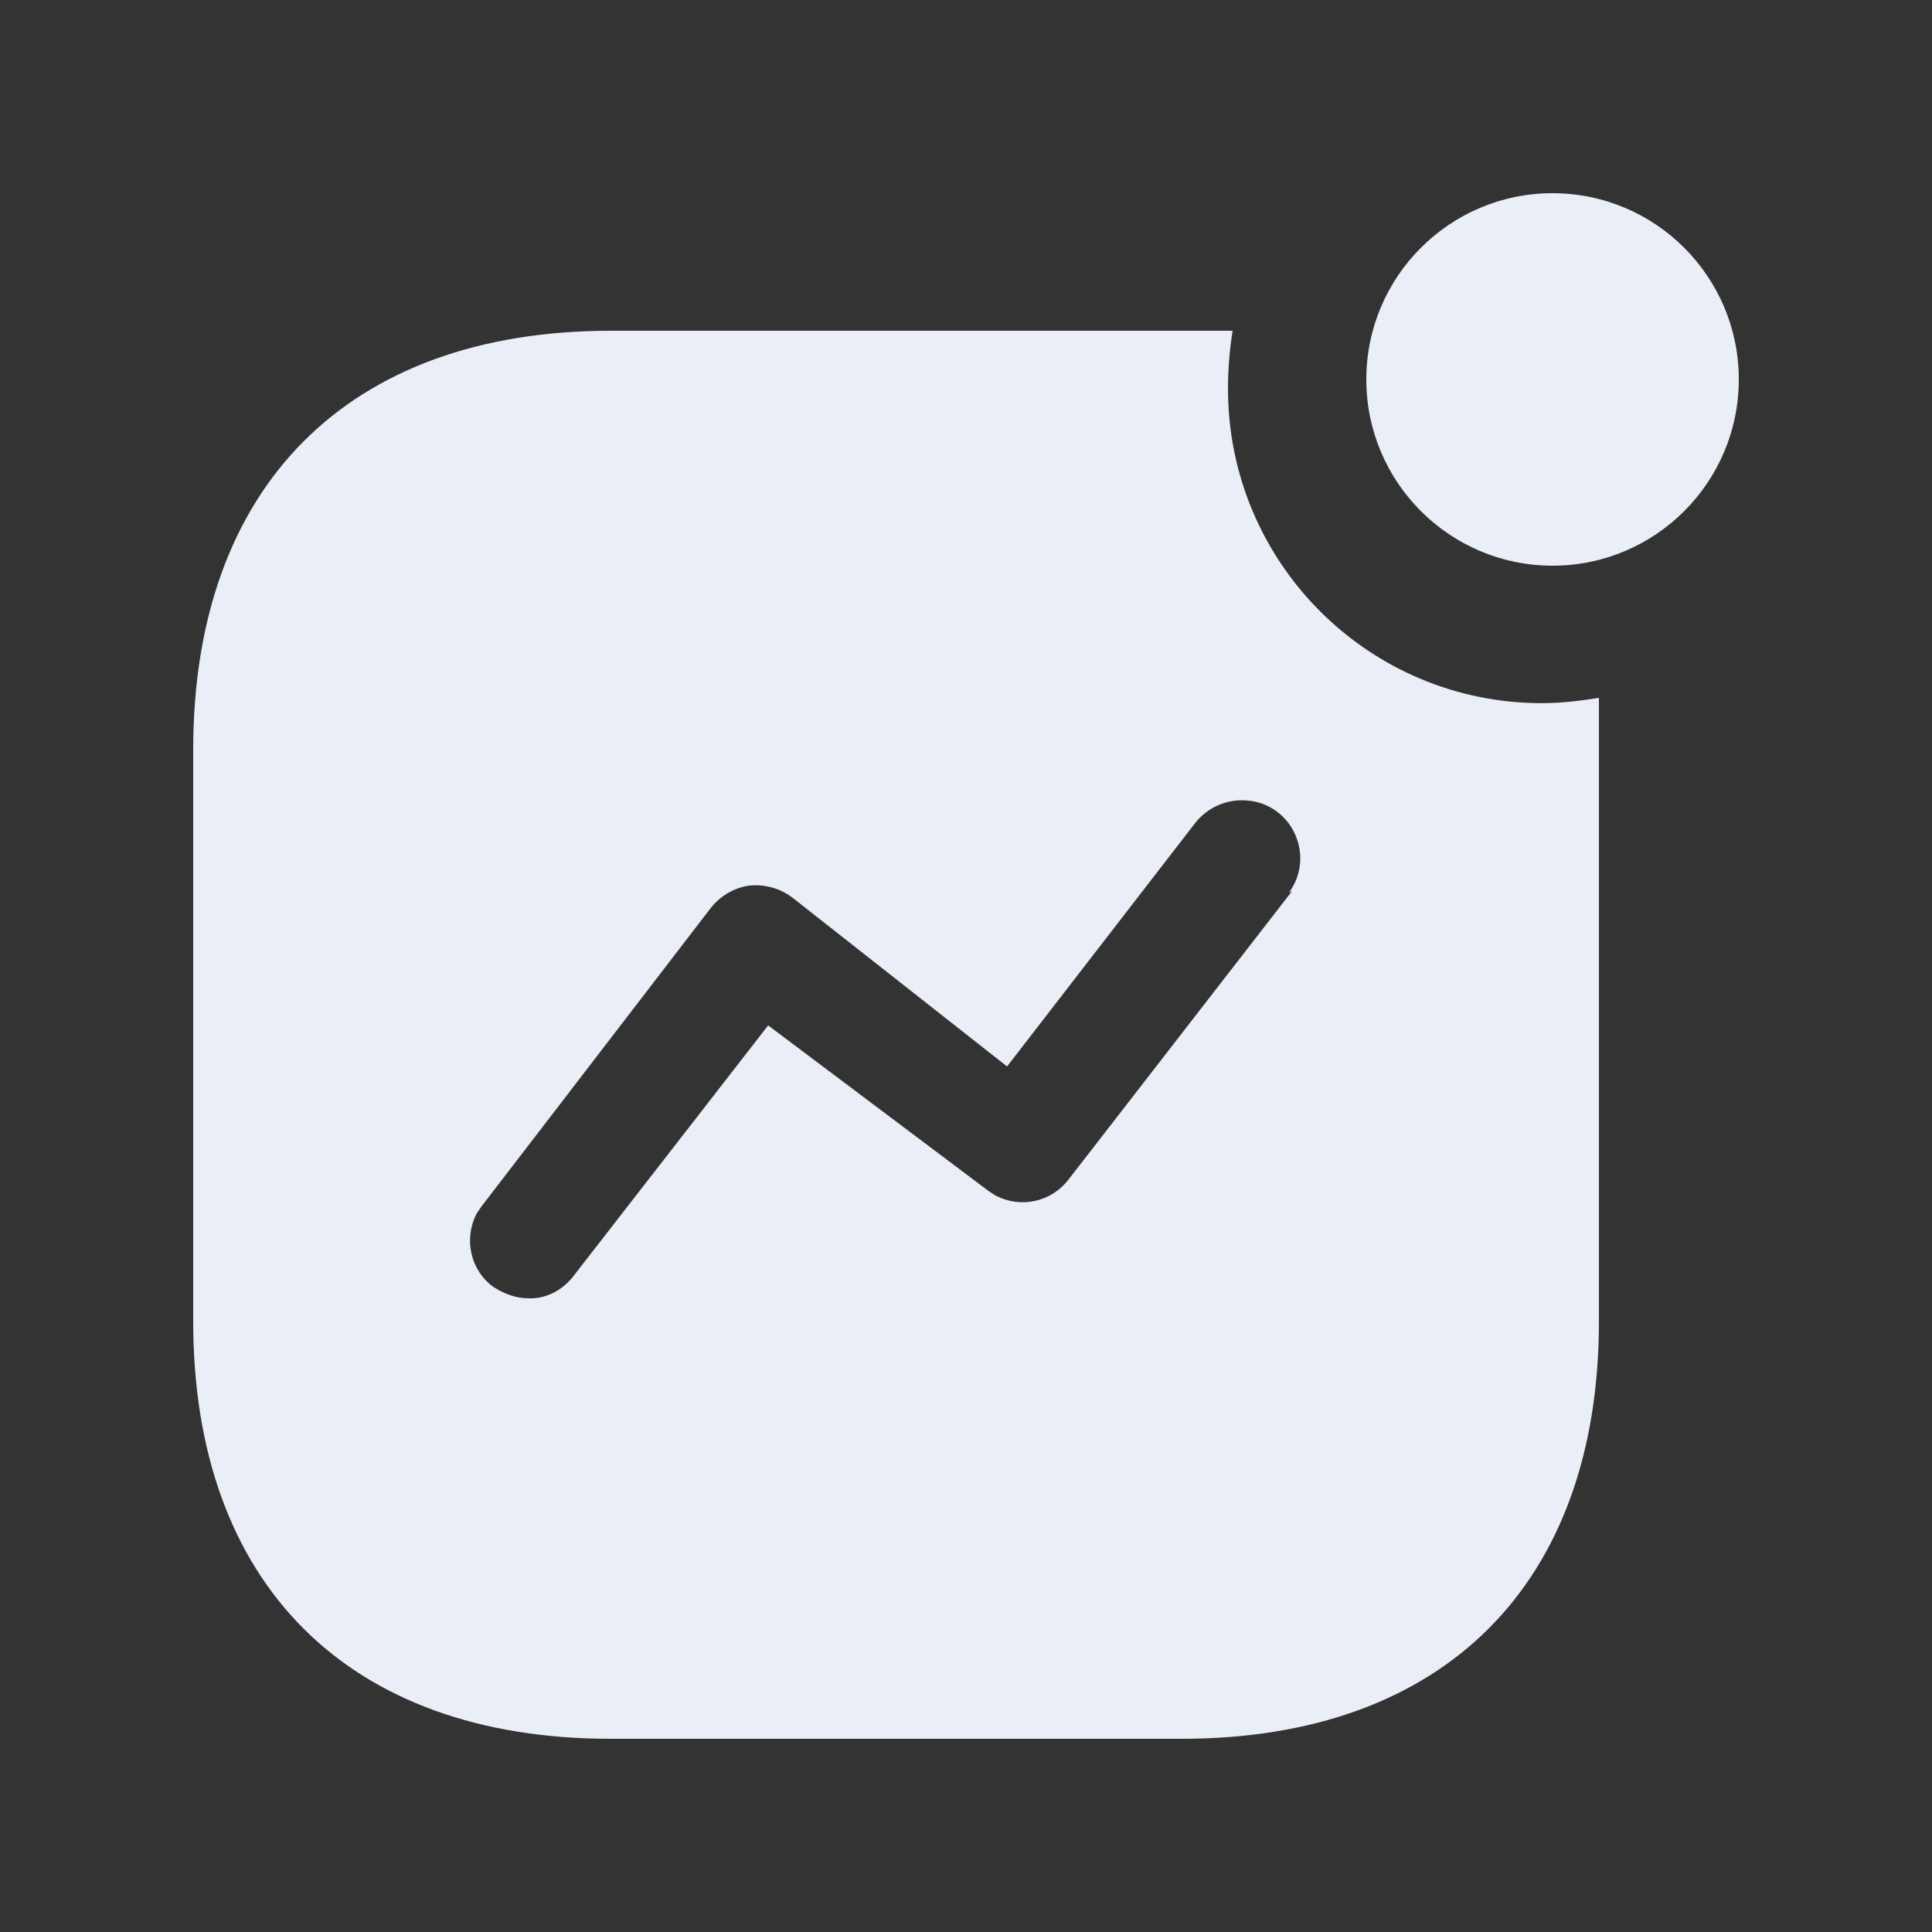 <svg width="20" height="20" viewBox="0 0 20 20" fill="none" xmlns="http://www.w3.org/2000/svg">
<rect x="0" y="0" width="20" height="20" fill="#333333" stroke="none"/>
<path d="M12.76 3.424C12.728 3.624 12.712 3.824 12.712 4.024C12.712 5.824 14.168 7.279 15.96 7.279C16.16 7.279 16.352 7.256 16.552 7.224V13.679C16.552 16.392 14.952 18 12.232 18H6.321C3.6 18 2 16.392 2 13.679V7.76C2 5.04 3.6 3.424 6.321 3.424H12.76ZM12.921 8.288C12.704 8.264 12.489 8.36 12.36 8.536L10.425 11.04L8.208 9.296C8.072 9.192 7.912 9.151 7.752 9.168C7.593 9.192 7.449 9.279 7.352 9.407L4.985 12.488L4.936 12.56C4.8 12.815 4.864 13.143 5.104 13.32C5.216 13.392 5.336 13.44 5.472 13.44C5.657 13.448 5.832 13.351 5.944 13.2L7.952 10.615L10.232 12.328L10.304 12.375C10.56 12.511 10.88 12.448 11.064 12.207L13.376 9.224L13.344 9.24C13.472 9.064 13.496 8.84 13.408 8.64C13.321 8.44 13.128 8.304 12.921 8.288ZM16.072 2C17.136 2 18 2.864 18 3.928C18 4.992 17.136 5.856 16.072 5.856C15.008 5.856 14.144 4.992 14.144 3.928C14.144 2.864 15.008 2 16.072 2Z" fill="#EAEEF6"/>
</svg>
